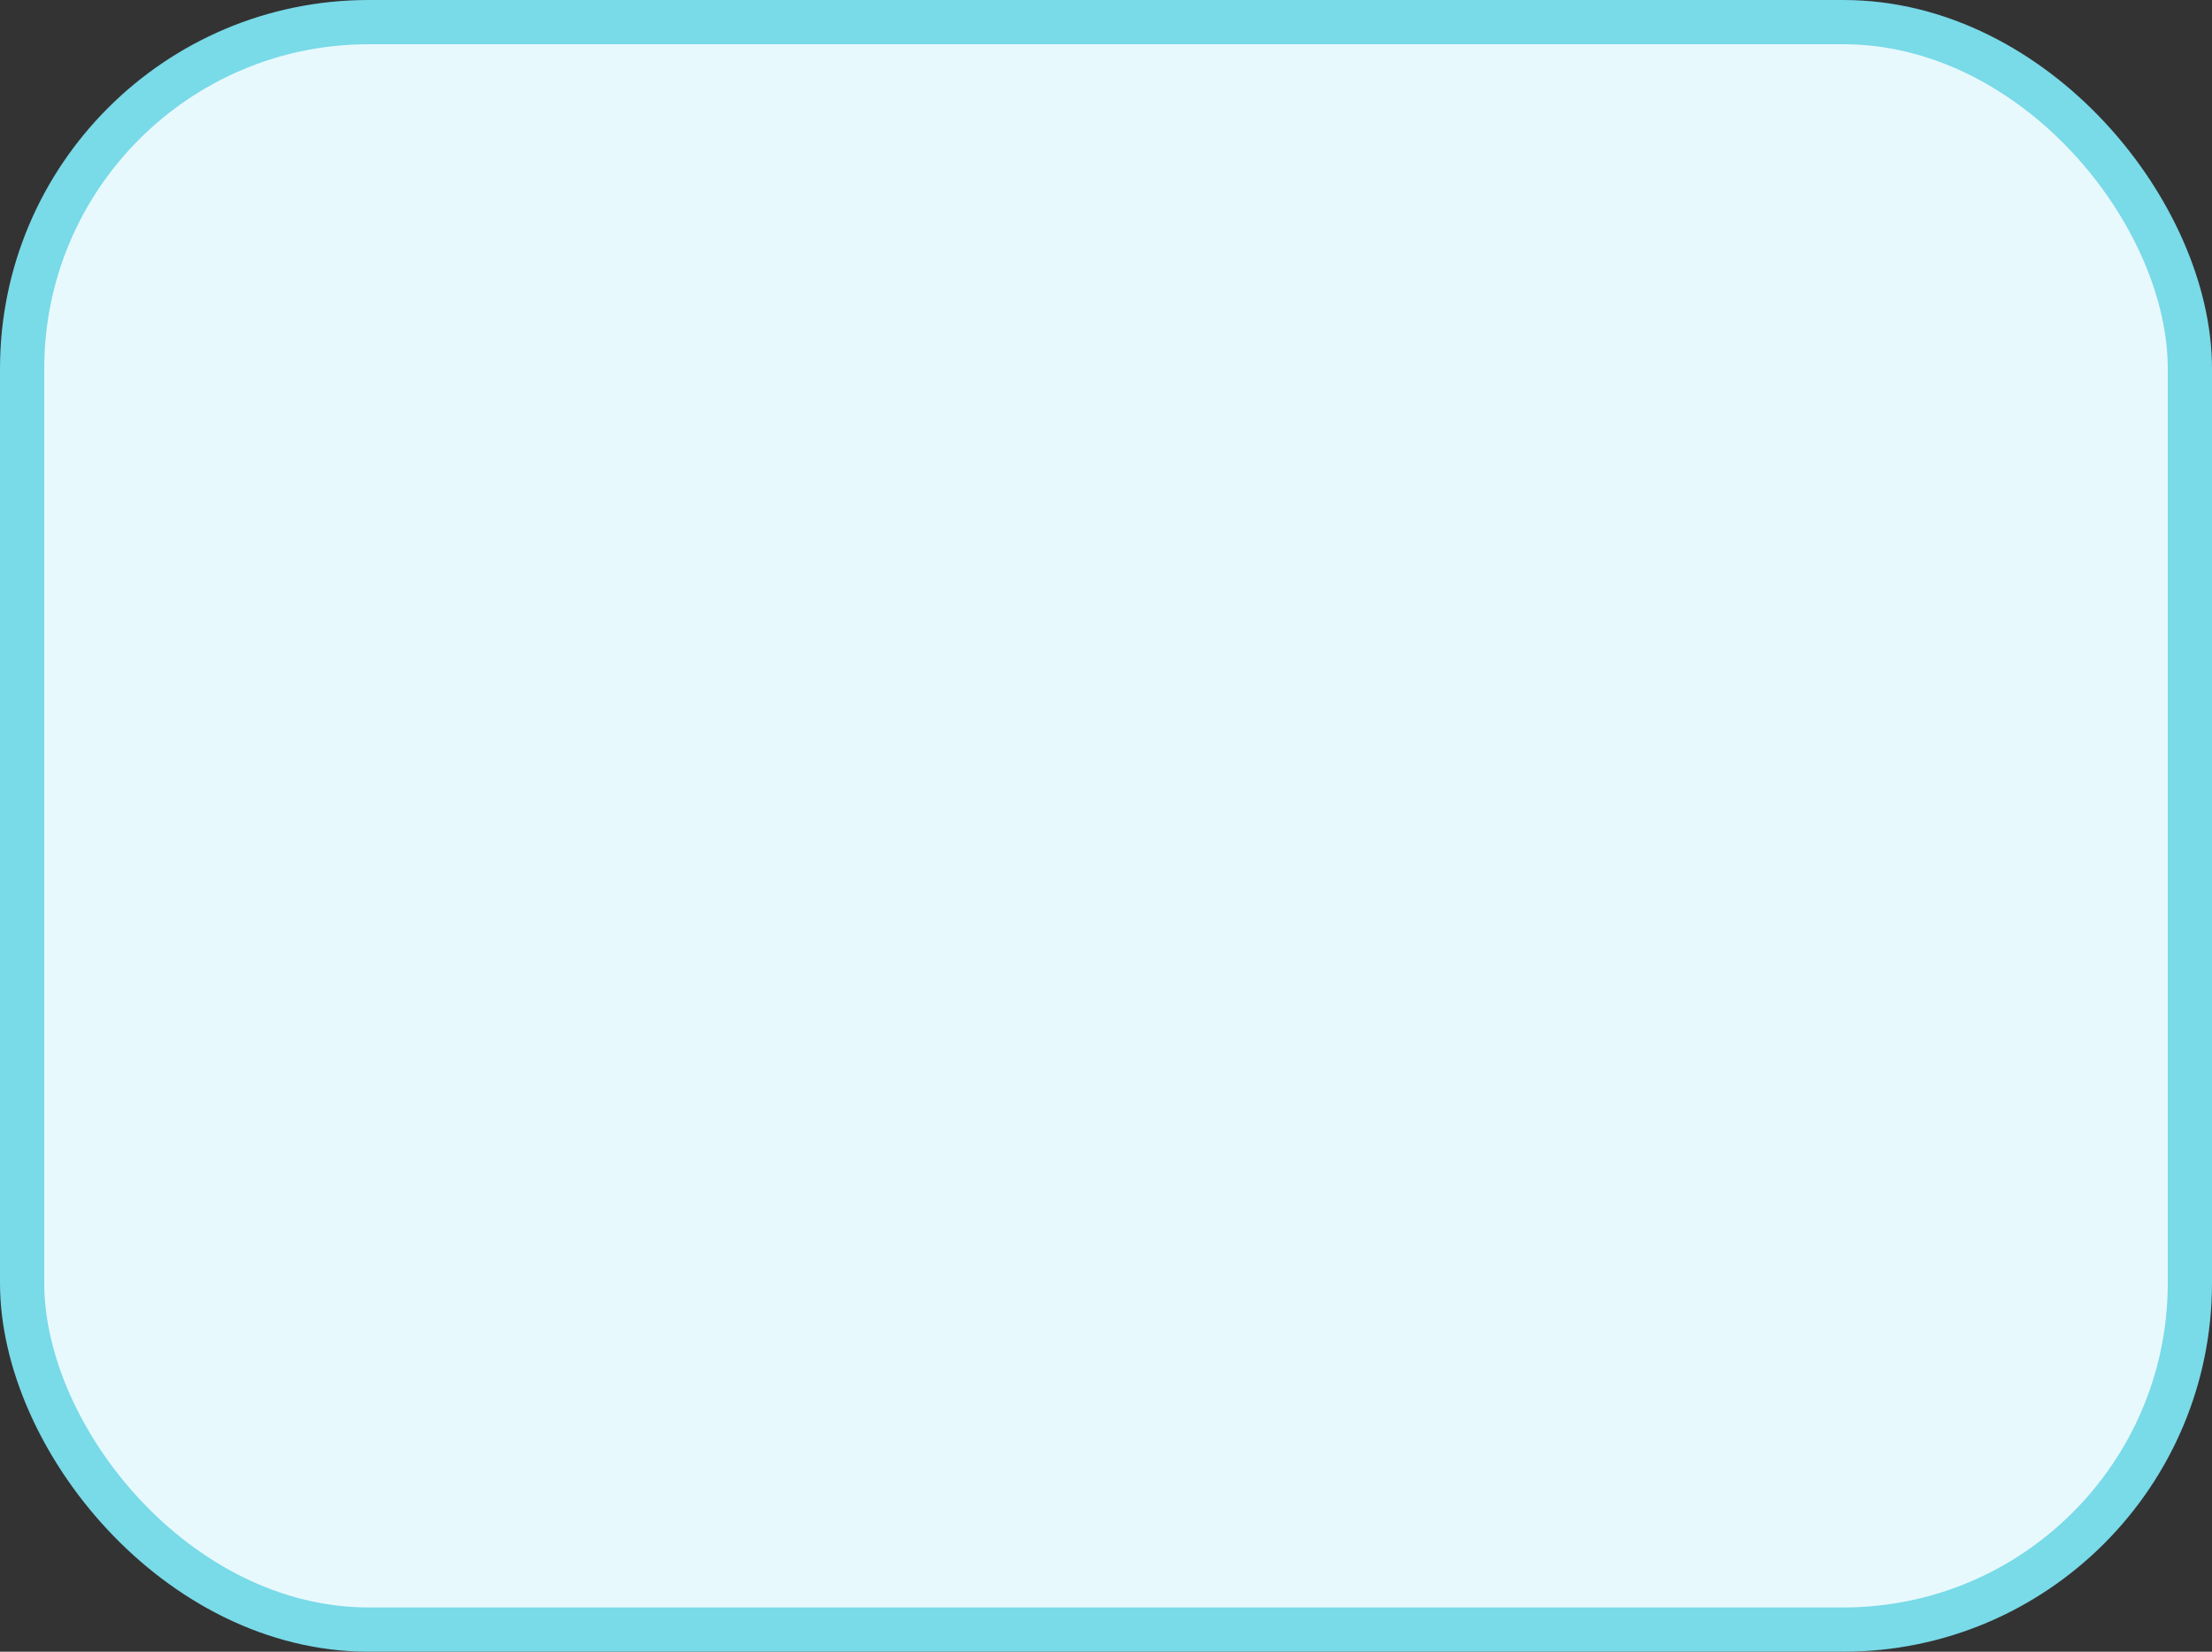 <svg width="300" height="224" viewBox="0 0 300 224" fill="none" xmlns="http://www.w3.org/2000/svg">
<rect x="0" y="0" width="300" height="224" fill="#333333" stroke="none"/>
<rect x="3" y="3" width="294" height="218" rx="47" fill="#E8F9FD" stroke="#79DAE8" stroke-width="6"/>
</svg>
